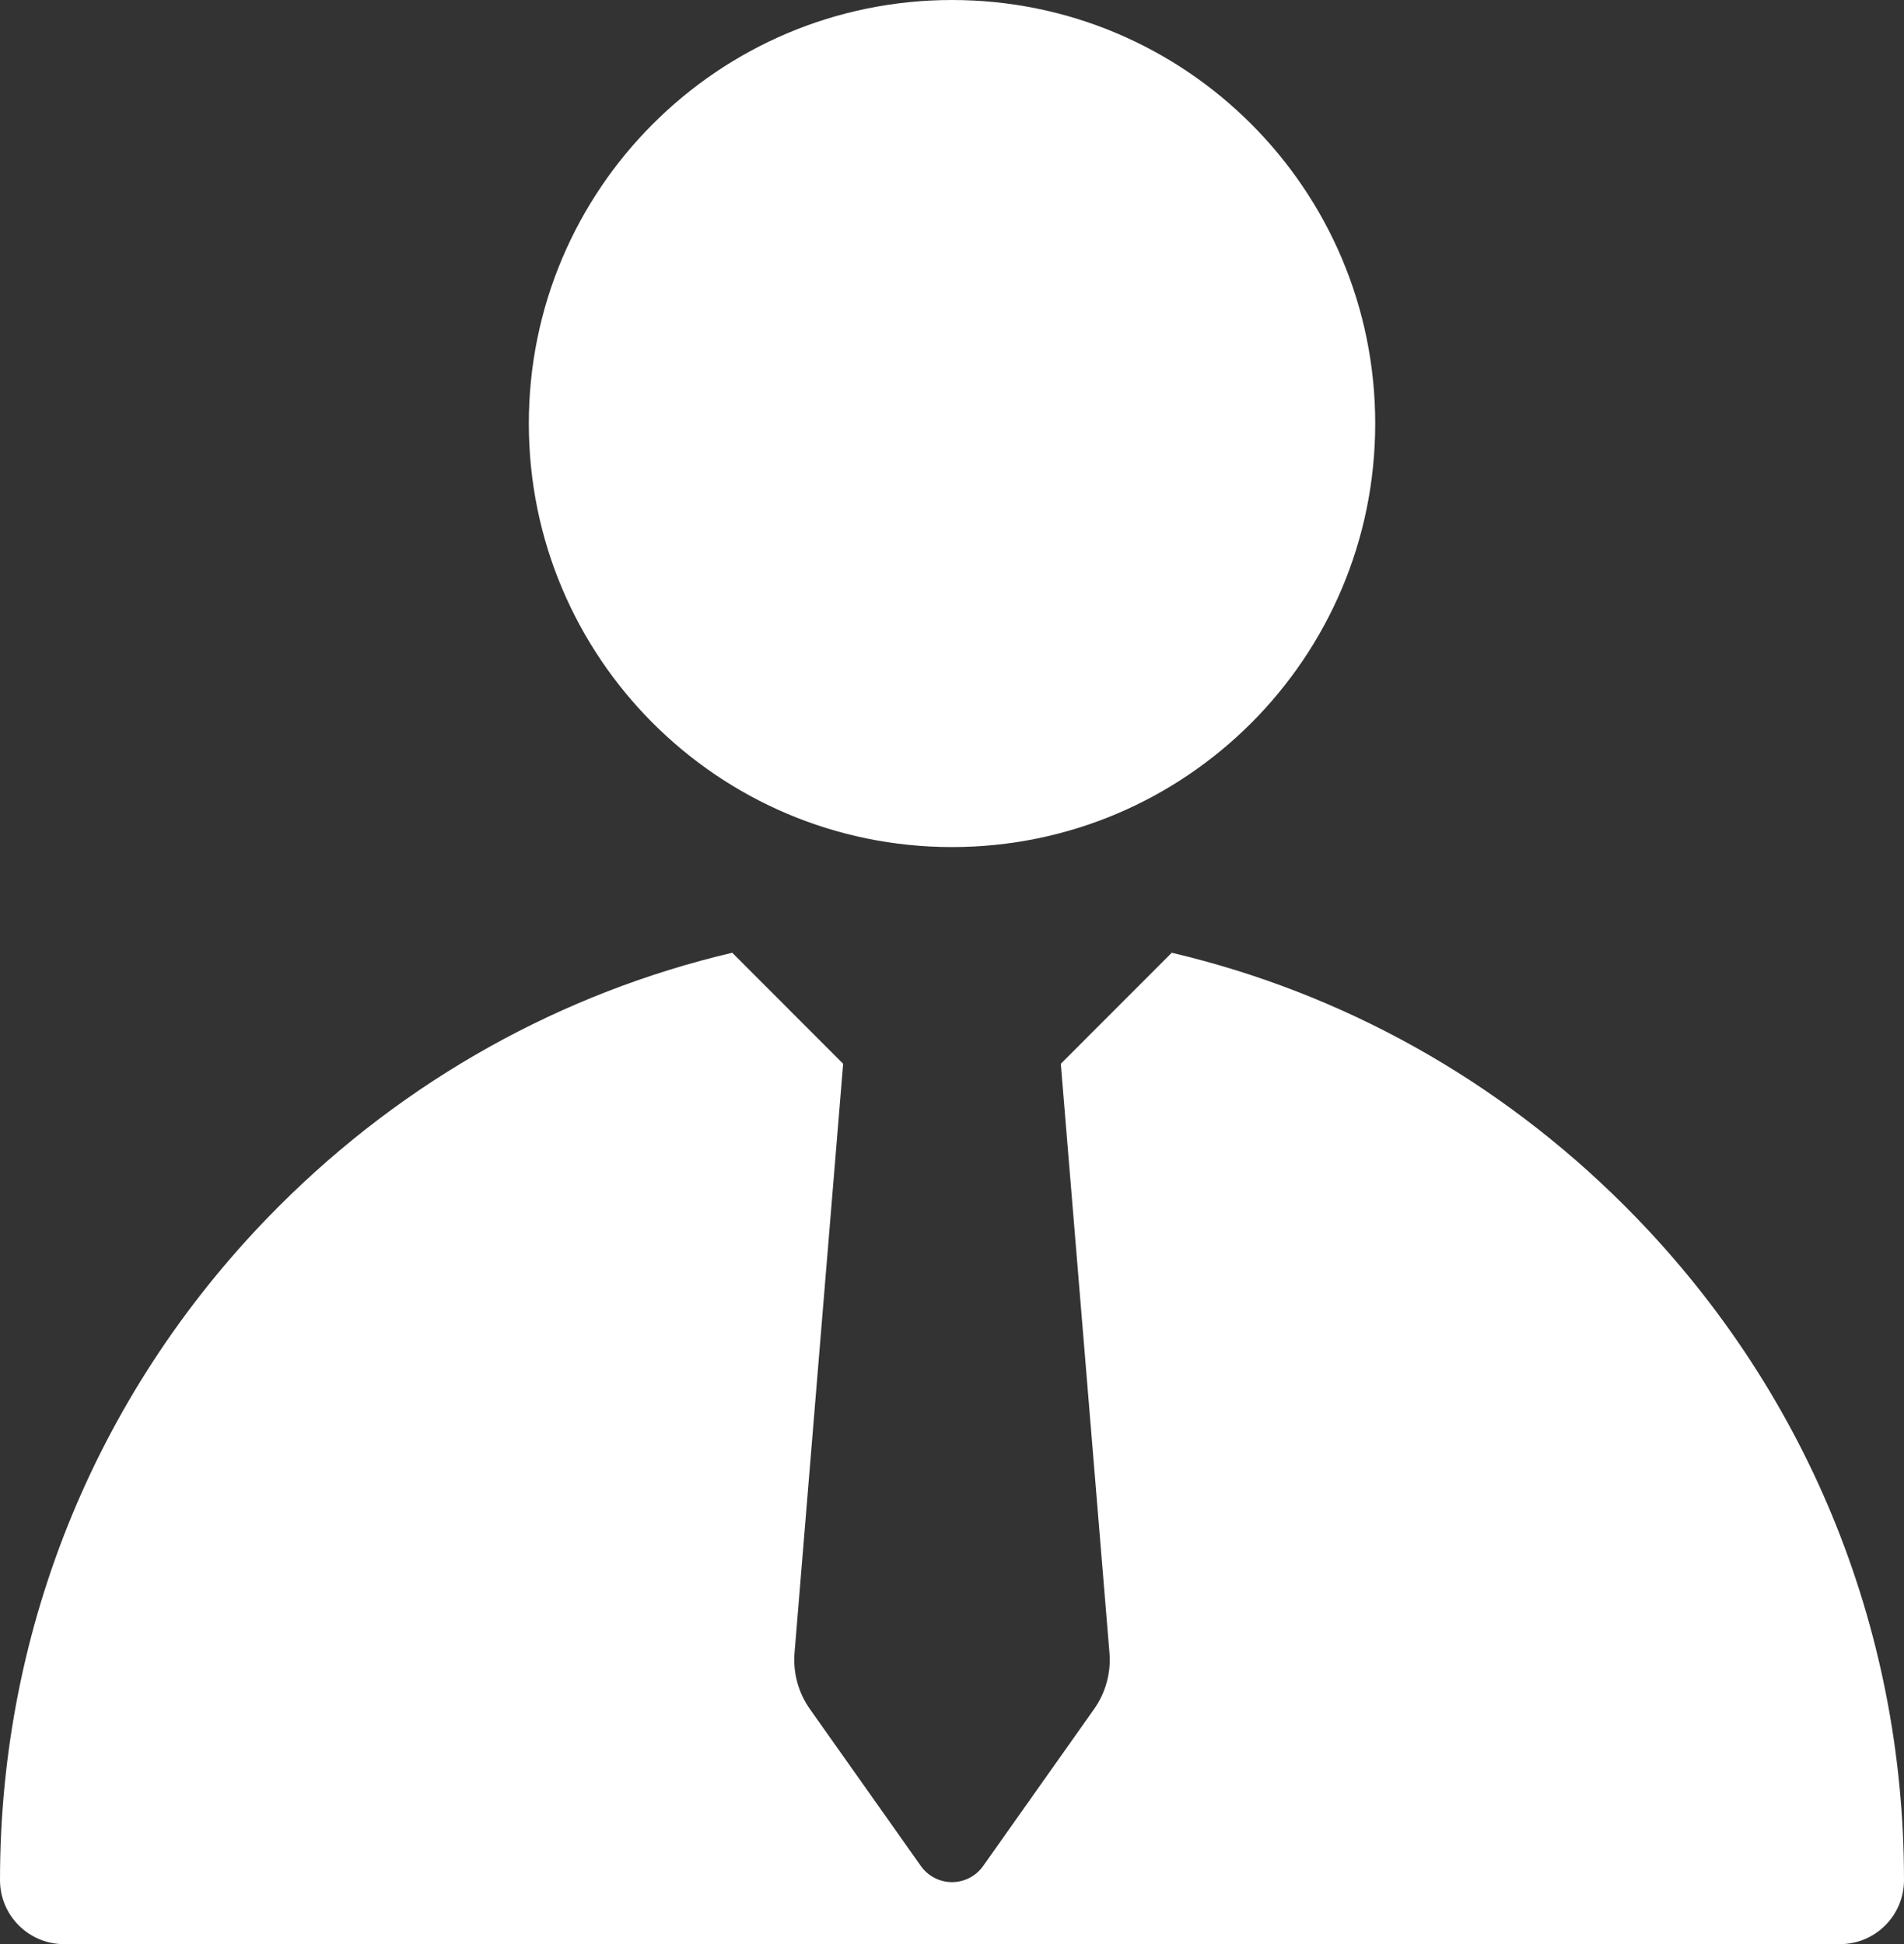 <svg width="47" height="48" viewBox="0 0 47 48" fill="none" xmlns="http://www.w3.org/2000/svg">
<rect x="0" y="0" width="47" height="48" fill="#333333" stroke="none"/>
<path d="M40.117 29.784C36.987 26.651 33.129 24.512 28.925 23.523L26.186 26.264L27.387 40.808C27.427 41.301 27.293 41.793 27.007 42.197L24.269 46.07C24.093 46.32 23.806 46.469 23.5 46.469C23.194 46.469 22.907 46.32 22.731 46.07L19.993 42.197C19.707 41.793 19.573 41.301 19.613 40.808L20.813 26.264L18.075 23.523C13.871 24.512 10.013 26.651 6.883 29.784C2.444 34.227 0 40.135 0 46.418C0 47.292 0.708 48 1.581 48H45.419C46.292 48 47 47.292 47 46.418C47 40.135 44.556 34.227 40.117 29.784Z" fill="white"/>
<path d="M23.5 20.914C29.27 20.914 33.947 16.232 33.947 10.457C33.947 4.682 29.27 0 23.5 0C17.731 0 13.054 4.682 13.054 10.457C13.054 16.232 17.731 20.914 23.5 20.914Z" fill="white"/>
</svg>
